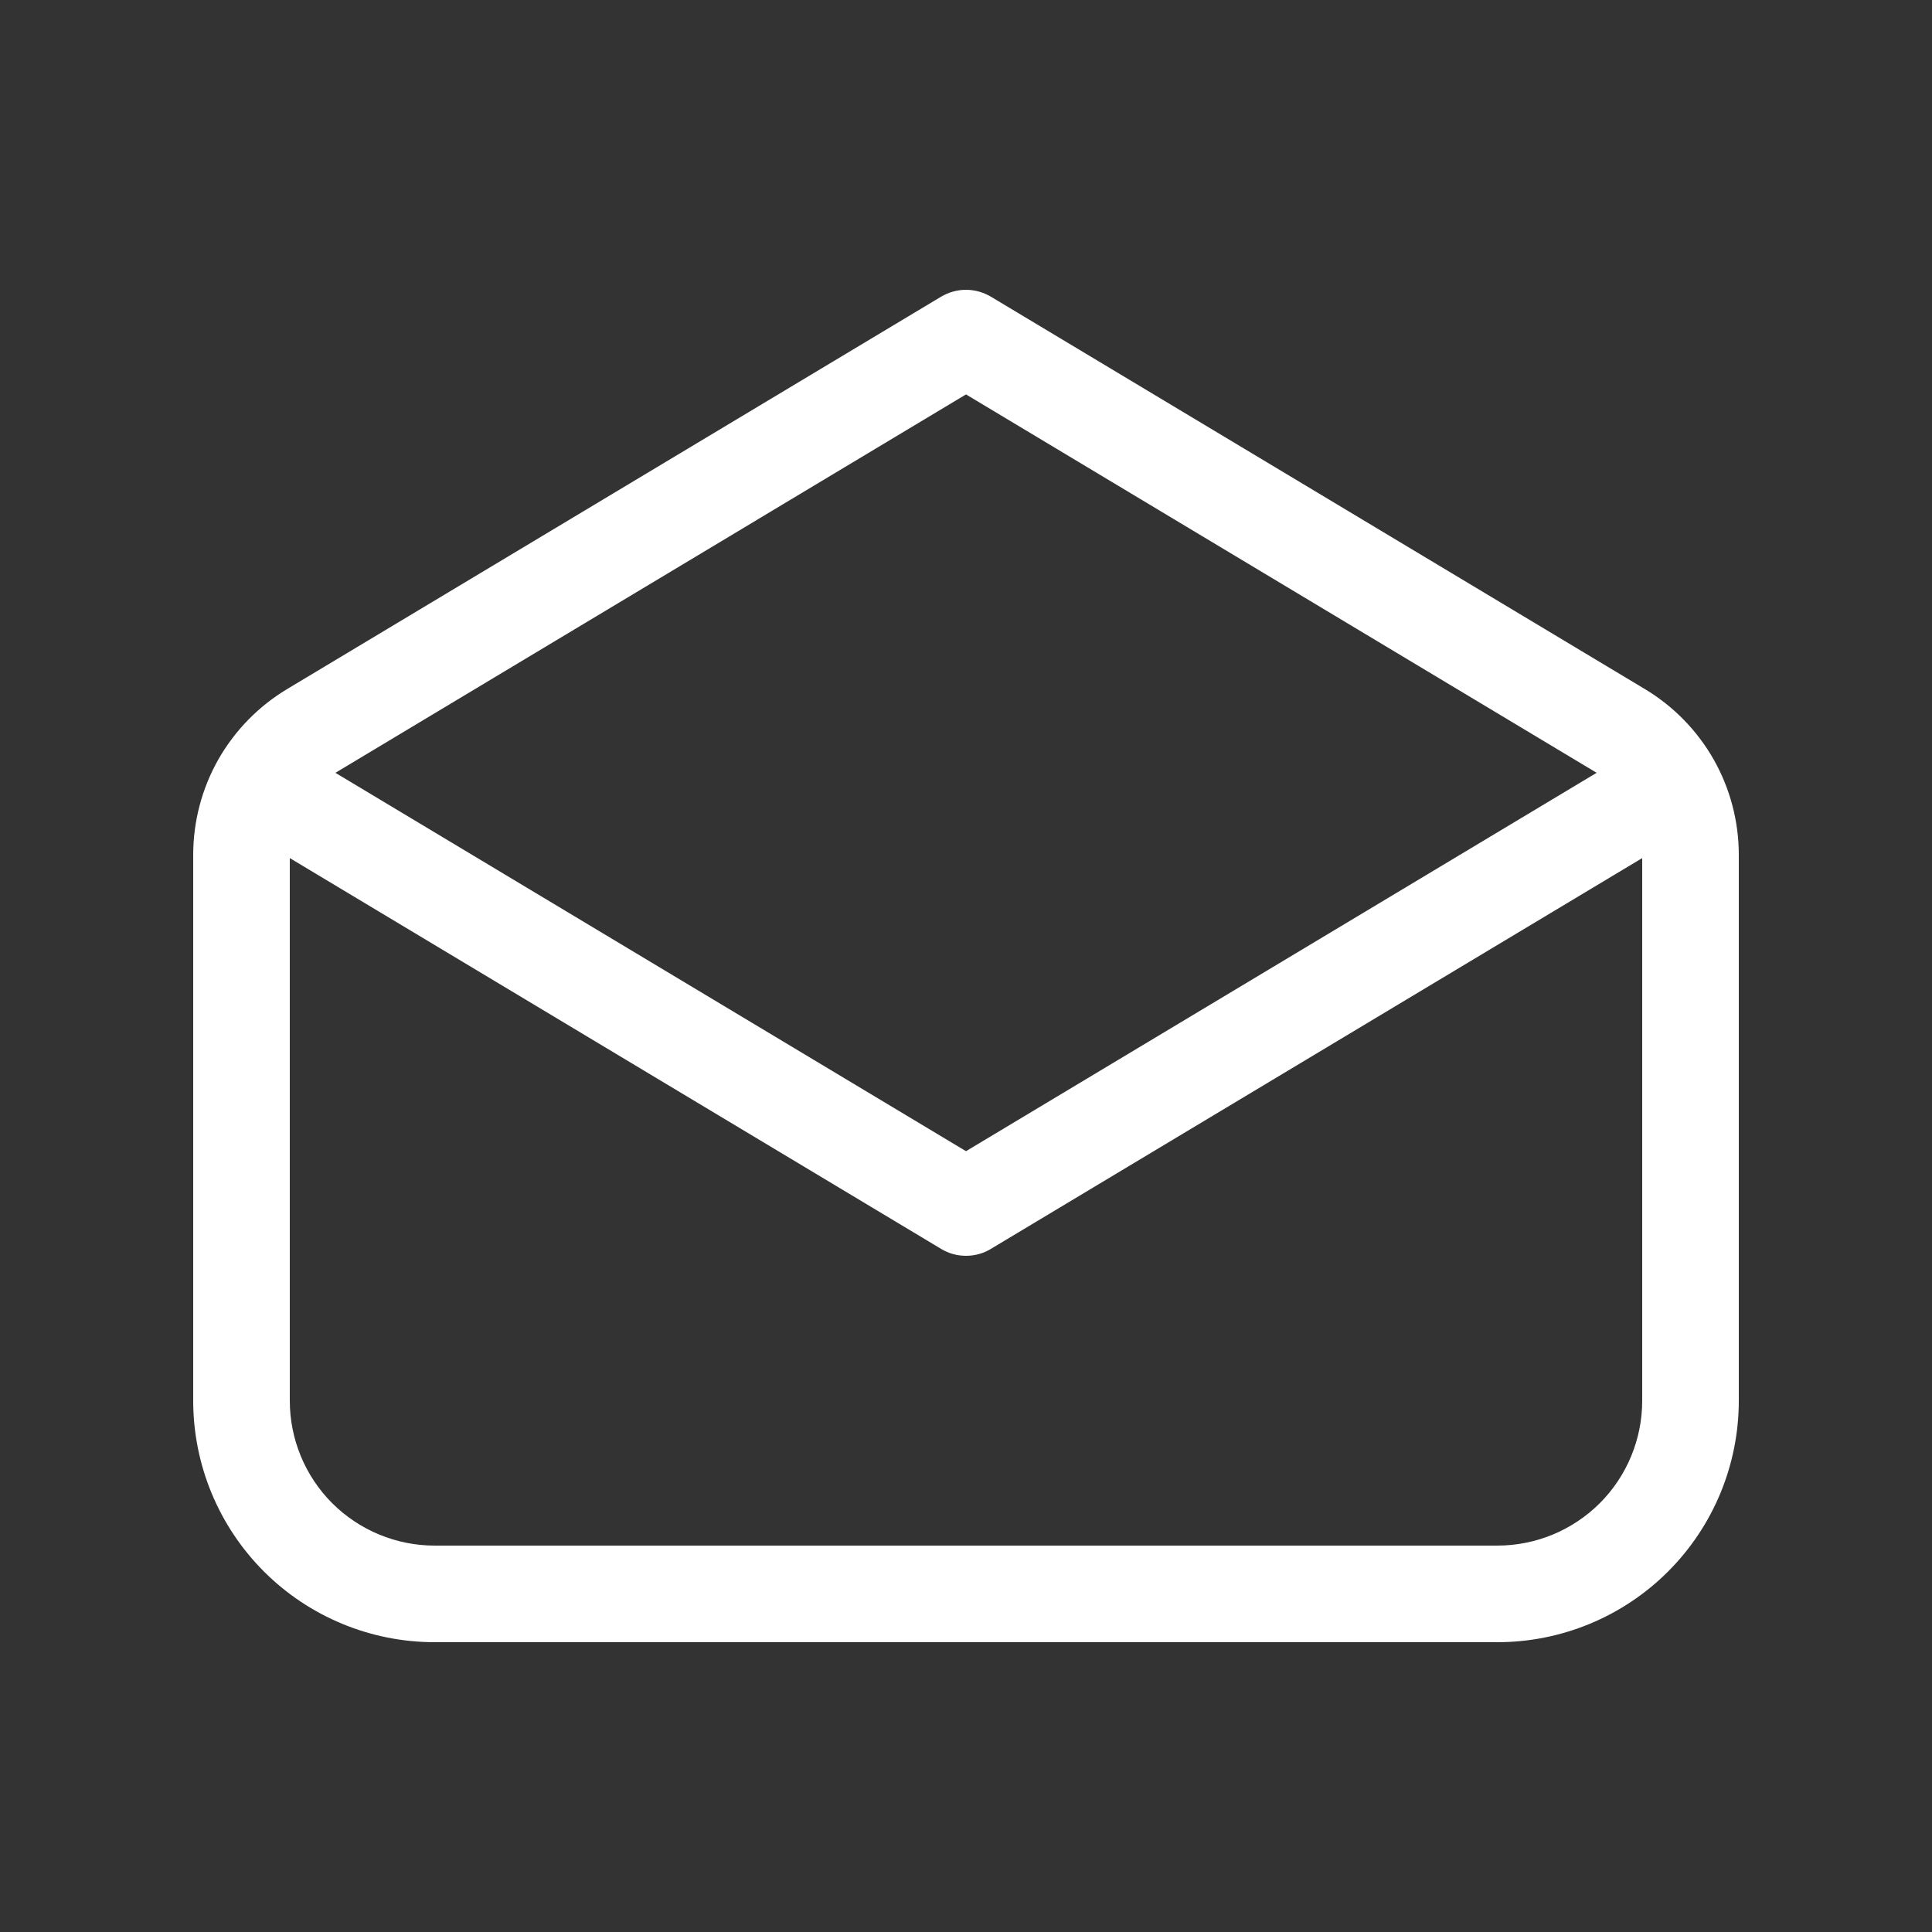 <svg width="20" height="20" viewBox="0 0 20 20" fill="none" xmlns="http://www.w3.org/2000/svg">
<rect x="0" y="0" width="20" height="20" fill="#333333" stroke="none"/>
<path d="M9.743 3.071C9.821 3.025 9.909 3 10 3C10.091 3 10.179 3.025 10.257 3.071L17.029 7.134C17.325 7.312 17.57 7.563 17.741 7.864C17.911 8.165 18 8.505 18 8.85V14.5C18 15.163 17.737 15.799 17.268 16.268C16.799 16.737 16.163 17 15.5 17H4.5C3.837 17 3.201 16.737 2.732 16.268C2.263 15.799 2 15.163 2 14.5V8.85C2 8.505 2.089 8.165 2.259 7.864C2.43 7.563 2.675 7.312 2.971 7.134L9.743 3.071ZM10 4.083L3.486 7.992L3.472 8L10 11.917L16.528 8L16.515 7.992L10 4.083ZM17 8.883L10.257 12.929C10.179 12.976 10.091 13 10 13C9.909 13 9.821 12.976 9.743 12.929L3 8.883V14.5C3 14.898 3.158 15.28 3.439 15.561C3.721 15.842 4.102 16 4.5 16H15.5C15.898 16 16.279 15.842 16.561 15.561C16.842 15.28 17 14.898 17 14.5V8.883Z" fill="white"/>
</svg>
